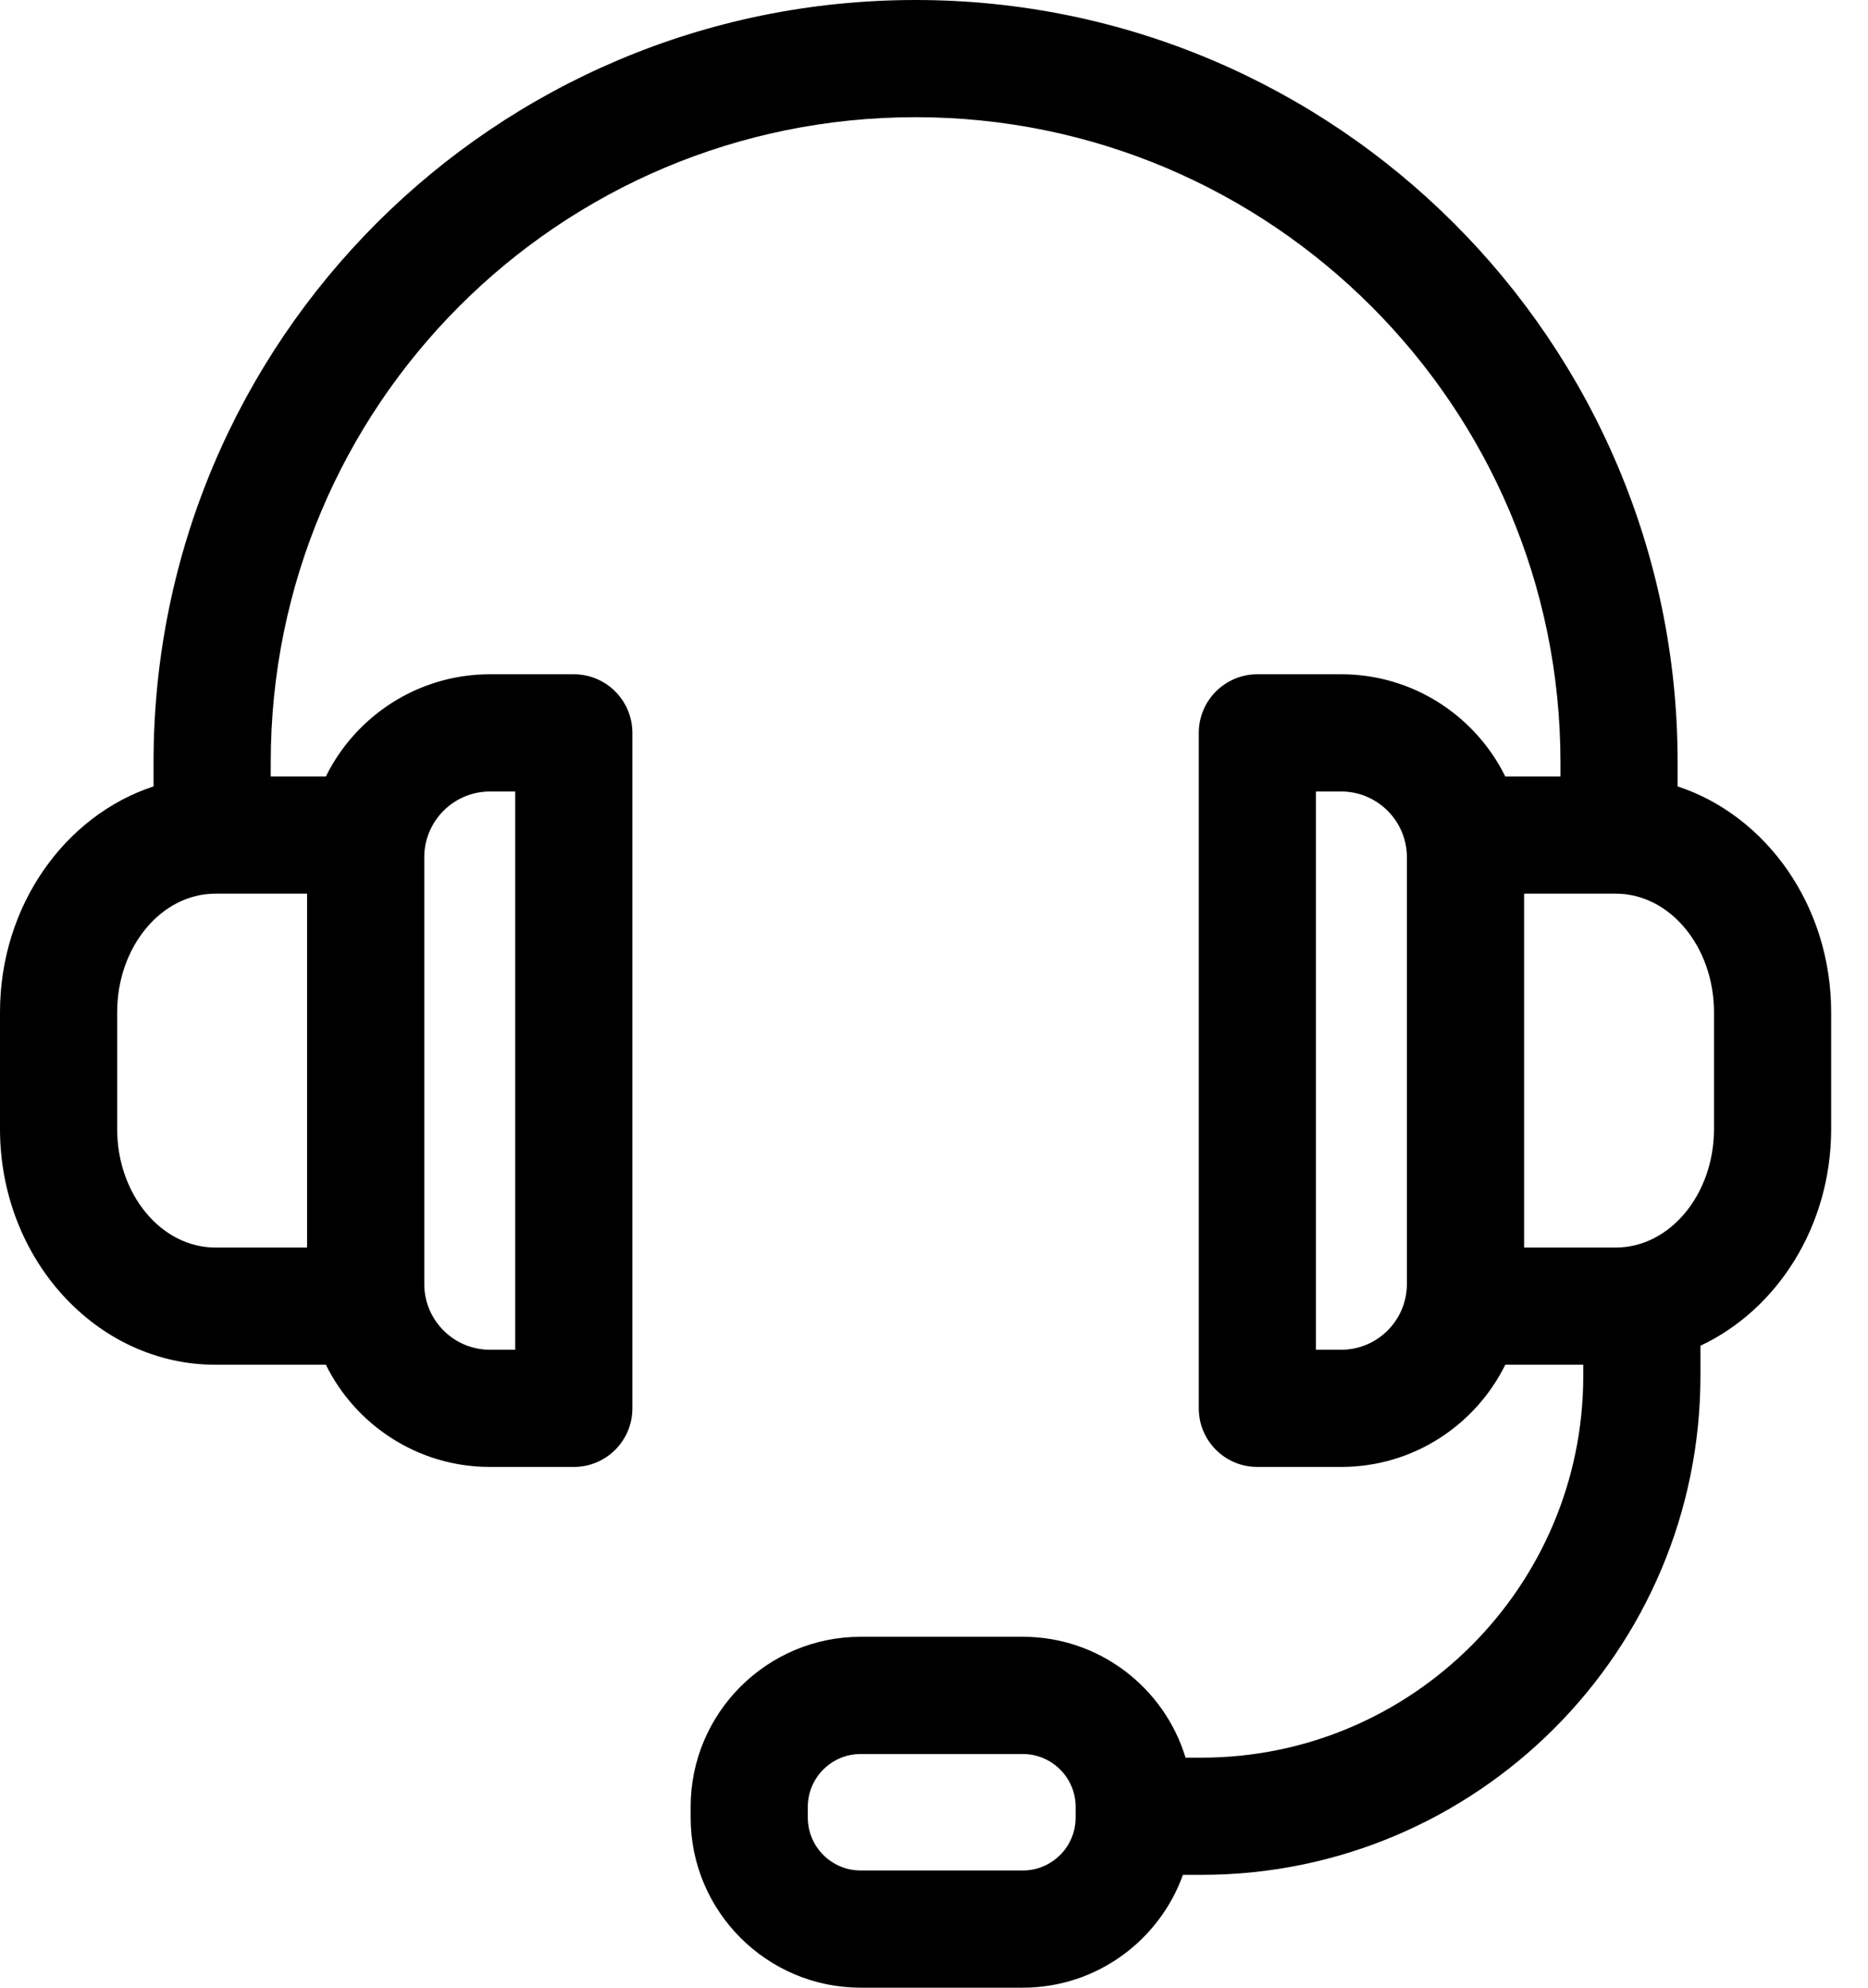 <svg width="47" height="50" viewBox="0 0 47 50" fill="none" xmlns="http://www.w3.org/2000/svg">
<path d="M42.21 19.782C42.21 19.782 42.21 19.782 42.21 19.782V19.174C42.21 8.601 33.609 0 23.037 0C12.441 0 3.863 8.575 3.863 19.174V19.782C1.63 20.516 0 22.785 0 25.463V28.4C0 31.67 2.431 34.33 5.42 34.33H8.199C8.95 35.852 10.519 36.901 12.328 36.901H14.437C15.252 36.901 15.911 36.242 15.911 35.428V18.436C15.911 17.622 15.252 16.961 14.437 16.961H12.328C10.519 16.961 8.95 18.011 8.199 19.532H6.812V19.174C6.812 10.207 14.068 2.948 23.037 2.948C31.983 2.948 39.262 10.227 39.262 19.174V19.532H37.874C37.123 18.011 35.554 16.961 33.745 16.961H31.636C30.822 16.961 30.162 17.622 30.162 18.436V35.428C30.162 36.242 30.822 36.901 31.636 36.901H33.745C35.554 36.901 37.123 35.852 37.874 34.33H39.836V34.608C39.836 39.905 35.527 44.214 30.231 44.214H29.829C29.297 42.457 27.662 41.173 25.734 41.173H21.655C19.296 41.173 17.377 43.093 17.377 45.451V45.722C17.377 48.081 19.296 50 21.655 50H25.734C27.587 50 29.169 48.815 29.763 47.162H30.231C37.153 47.162 42.784 41.53 42.784 34.608V33.852C44.716 32.945 46.073 30.843 46.073 28.4V25.463C46.073 22.785 44.443 20.516 42.21 19.782ZM2.948 28.4V25.463C2.948 23.819 4.057 22.48 5.42 22.48H7.726V31.382H5.42C4.057 31.382 2.948 30.044 2.948 28.4ZM12.328 19.91H12.963V33.953H12.328C11.431 33.953 10.698 33.234 10.675 32.342V21.521C10.698 20.629 11.431 19.91 12.328 19.91ZM21.655 47.052C20.922 47.052 20.325 46.455 20.325 45.722V45.451C20.325 44.718 20.922 44.122 21.655 44.122H25.734C26.463 44.122 27.064 44.715 27.064 45.451V45.722C27.064 46.455 26.467 47.052 25.734 47.052H21.655ZM33.745 33.953H33.11V19.91H33.745C34.642 19.91 35.375 20.629 35.398 21.521V32.342C35.375 33.234 34.642 33.953 33.745 33.953ZM43.125 28.4C43.125 30.044 42.017 31.382 40.654 31.382H38.347V22.48H40.654C42.017 22.48 43.125 23.819 43.125 25.463V28.4Z" fill="black"/>
</svg>
